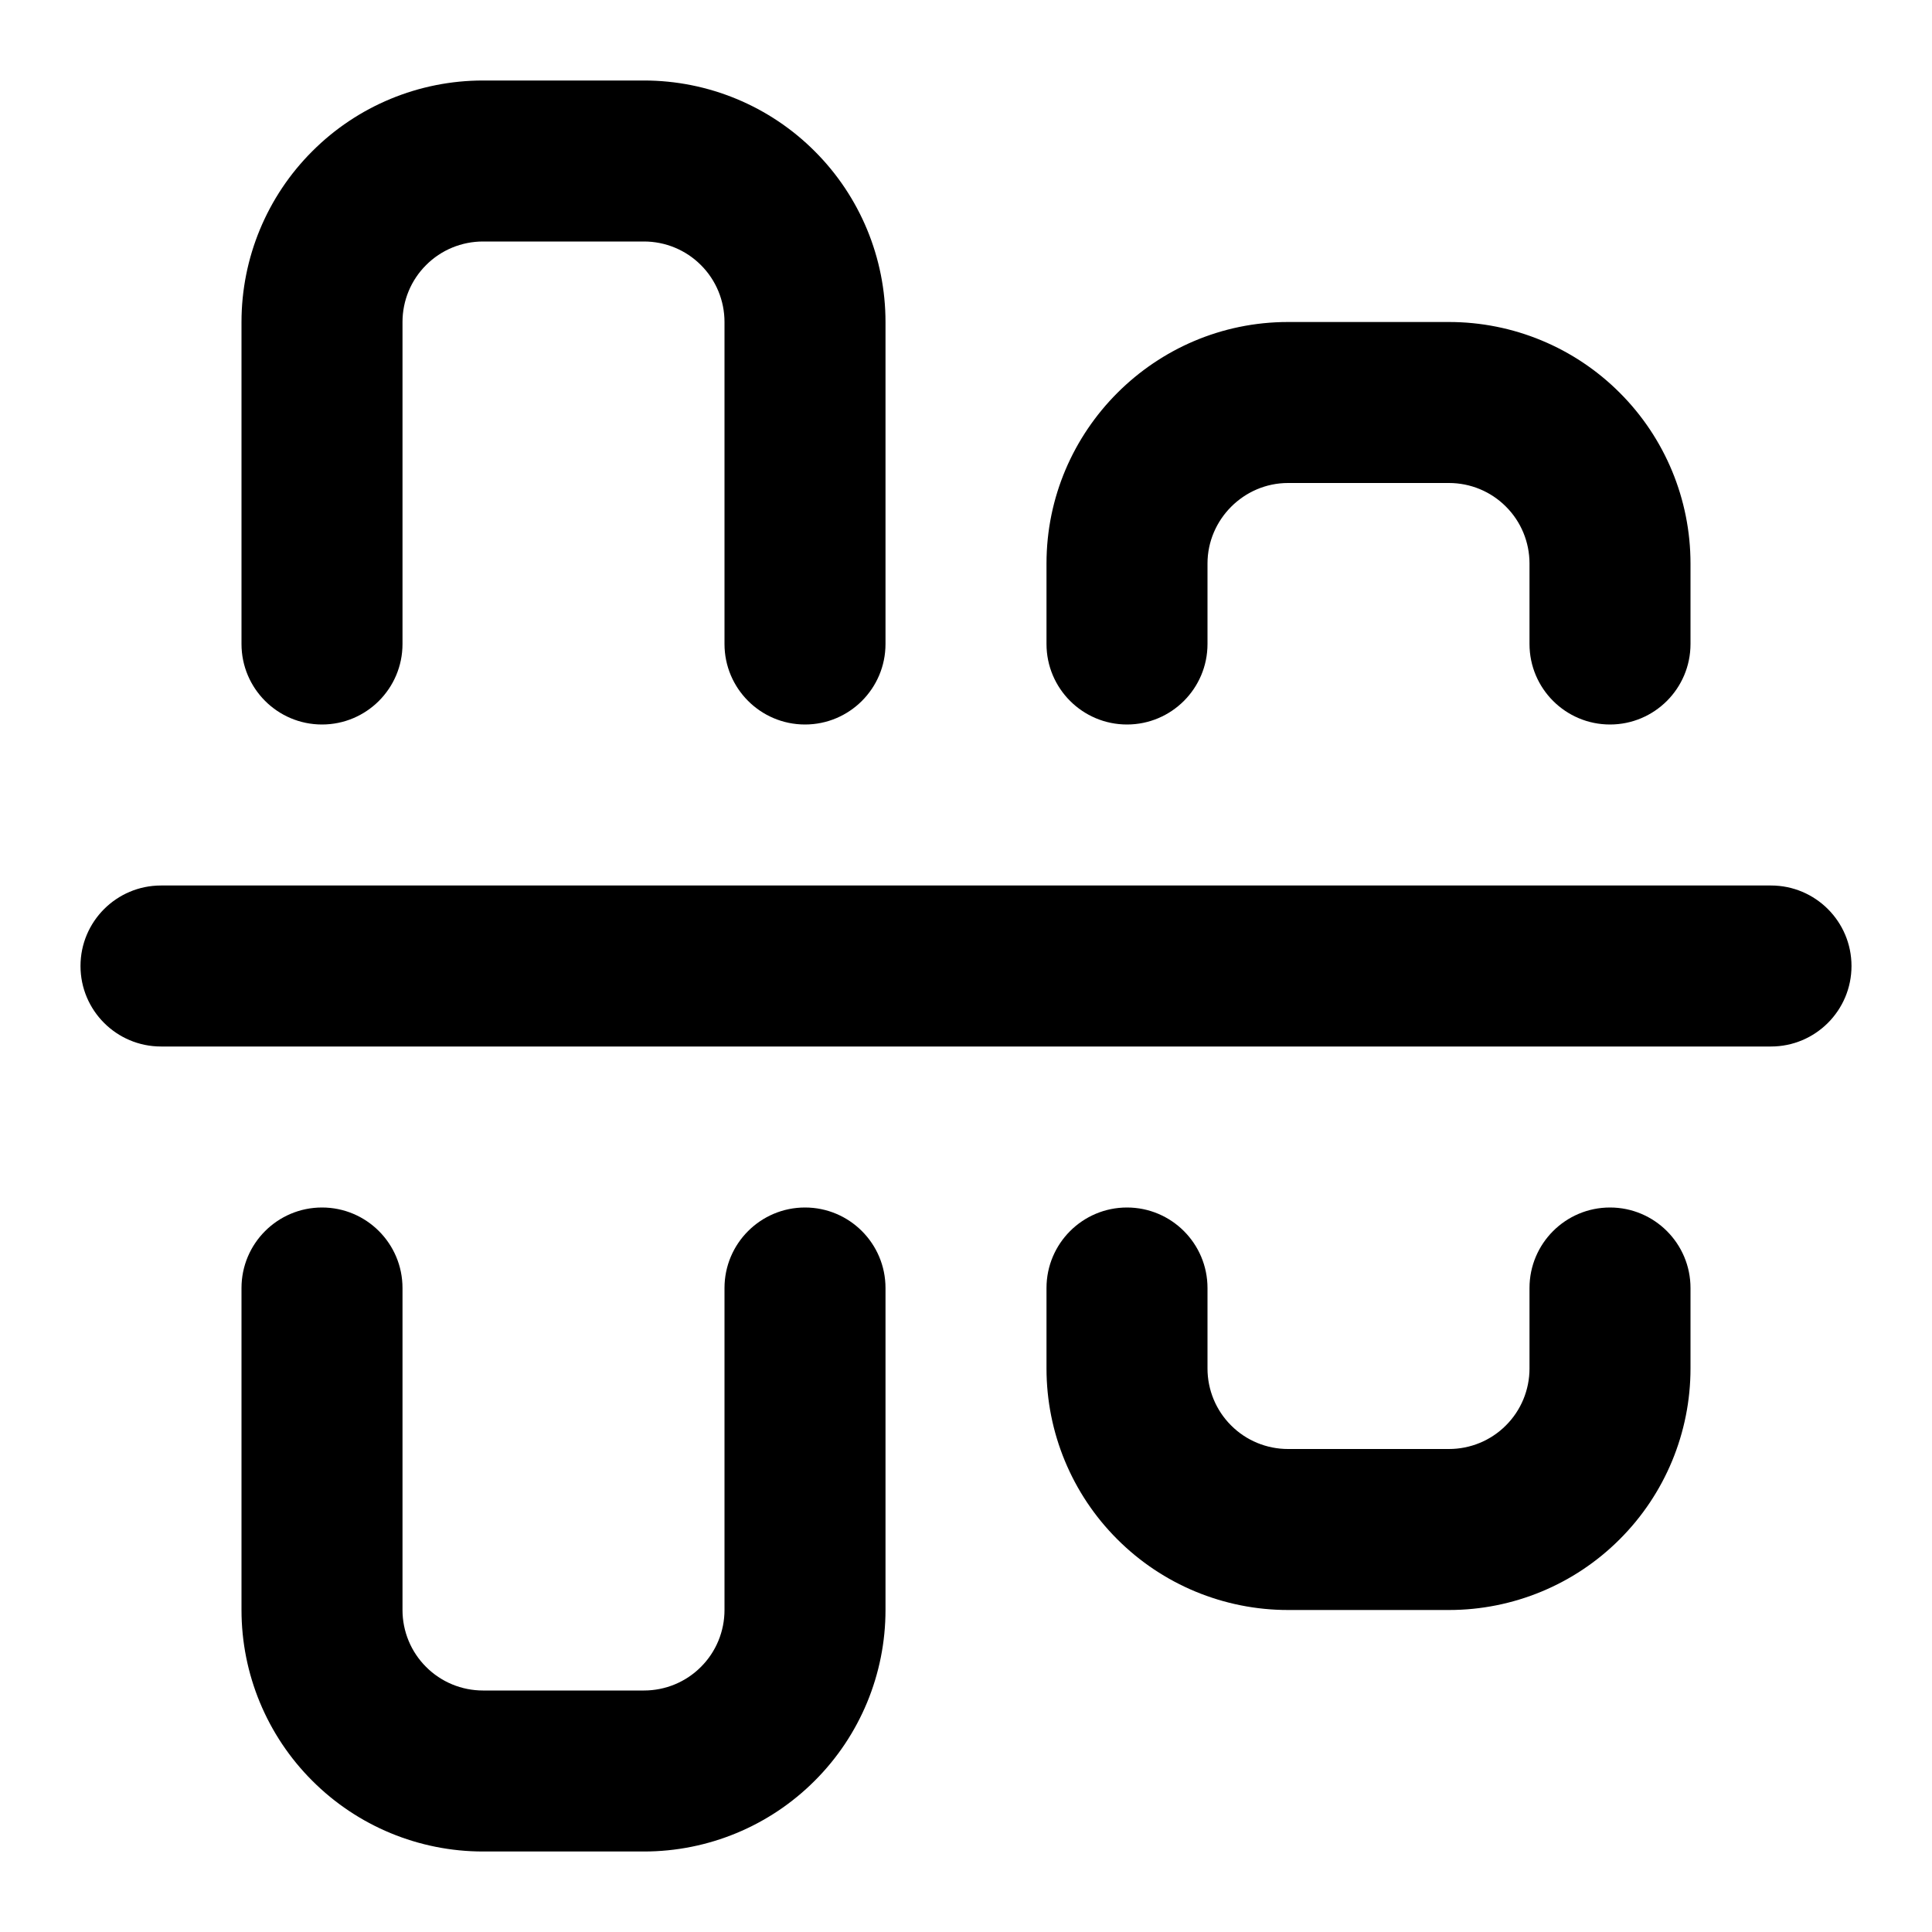 <svg width="24" height="24" viewBox="0 0 24 24" fill="none" xmlns="http://www.w3.org/2000/svg">
<path fill-rule="evenodd" clip-rule="evenodd" d="M3.879 1.879C4.441 1.316 5.204 1 6 1H8C8.796 1 9.559 1.316 10.121 1.879C10.684 2.441 11 3.204 11 4V8C11 8.552 10.552 9 10 9C9.448 9 9 8.552 9 8V4C9 3.735 8.895 3.48 8.707 3.293C8.52 3.105 8.265 3 8 3H6C5.735 3 5.48 3.105 5.293 3.293C5.105 3.48 5 3.735 5 4V8C5 8.552 4.552 9 4 9C3.448 9 3 8.552 3 8V4C3 3.204 3.316 2.441 3.879 1.879ZM16 6C15.452 6 15 6.452 15 7V8C15 8.552 14.552 9 14 9C13.448 9 13 8.552 13 8V7C13 5.348 14.348 4 16 4H18C18.796 4 19.559 4.316 20.121 4.879C20.684 5.441 21 6.204 21 7V8C21 8.552 20.552 9 20 9C19.448 9 19 8.552 19 8V7C19 6.735 18.895 6.48 18.707 6.293C18.52 6.105 18.265 6 18 6H16ZM1 12C1 11.448 1.448 11 2 11H22C22.552 11 23 11.448 23 12C23 12.552 22.552 13 22 13H2C1.448 13 1 12.552 1 12ZM4 15C4.552 15 5 15.448 5 16V20C5 20.265 5.105 20.52 5.293 20.707C5.48 20.895 5.735 21 6 21H8C8.265 21 8.52 20.895 8.707 20.707C8.895 20.52 9 20.265 9 20V16C9 15.448 9.448 15 10 15C10.552 15 11 15.448 11 16V20C11 20.796 10.684 21.559 10.121 22.121C9.559 22.684 8.796 23 8 23H6C5.204 23 4.441 22.684 3.879 22.121C3.316 21.559 3 20.796 3 20V16C3 15.448 3.448 15 4 15ZM14 15C14.552 15 15 15.448 15 16V17C15 17.265 15.105 17.52 15.293 17.707C15.48 17.895 15.735 18 16 18H18C18.265 18 18.52 17.895 18.707 17.707C18.895 17.52 19 17.265 19 17V16C19 15.448 19.448 15 20 15C20.552 15 21 15.448 21 16V17C21 17.796 20.684 18.559 20.121 19.121C19.559 19.684 18.796 20 18 20H16C15.204 20 14.441 19.684 13.879 19.121C13.316 18.559 13 17.796 13 17V16C13 15.448 13.448 15 14 15Z" fill="black" style="fill:black;fill-opacity:1;"/>
</svg>
